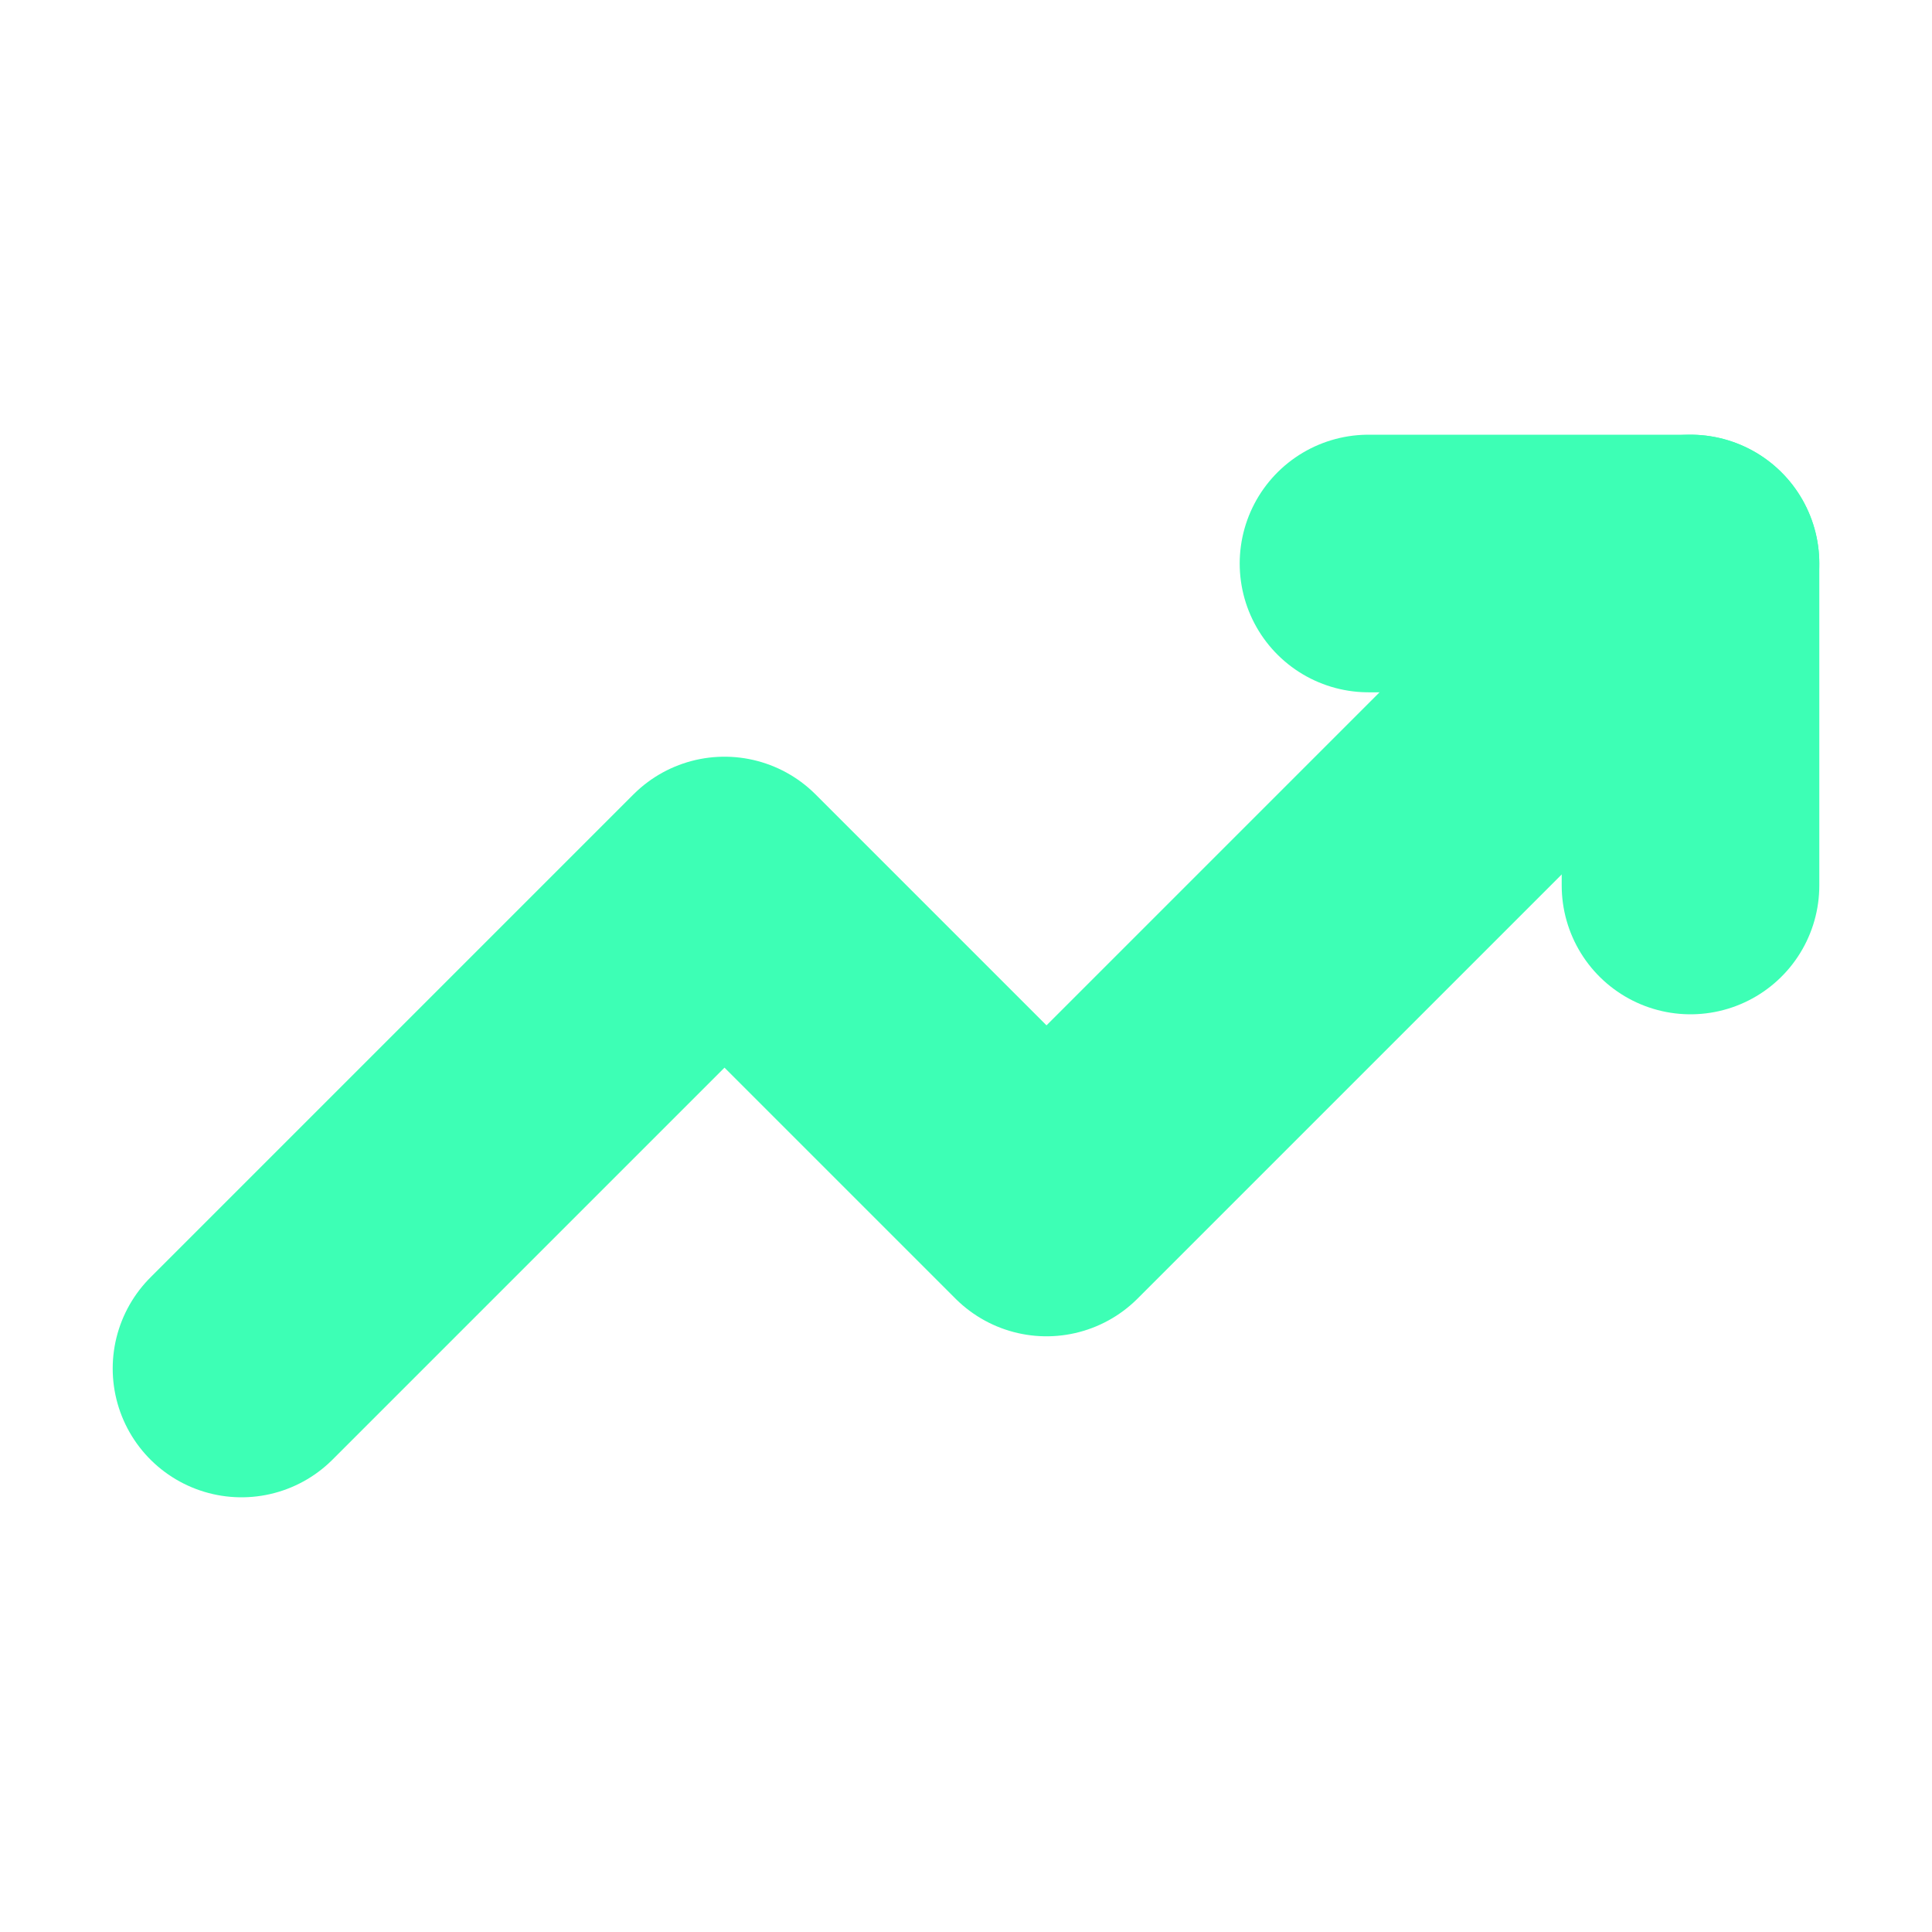 <svg width="60" height="60" viewBox="0 0 60 60" fill="none" xmlns="http://www.w3.org/2000/svg">
<g id="iconamoon:trend-up">
<g id="Group">
<path id="Vector" d="M7.5 42.5L22.5 27.5L32.5 37.5L52.5 17.5" stroke="#3DFFB5" stroke-width="8" stroke-linecap="round" stroke-linejoin="round"/>
<path id="Vector_2" d="M42.5 17.5H52.5V27.5" stroke="#3DFFB5" stroke-width="8" stroke-linecap="round" stroke-linejoin="round"/>
</g>
</g>
</svg>
